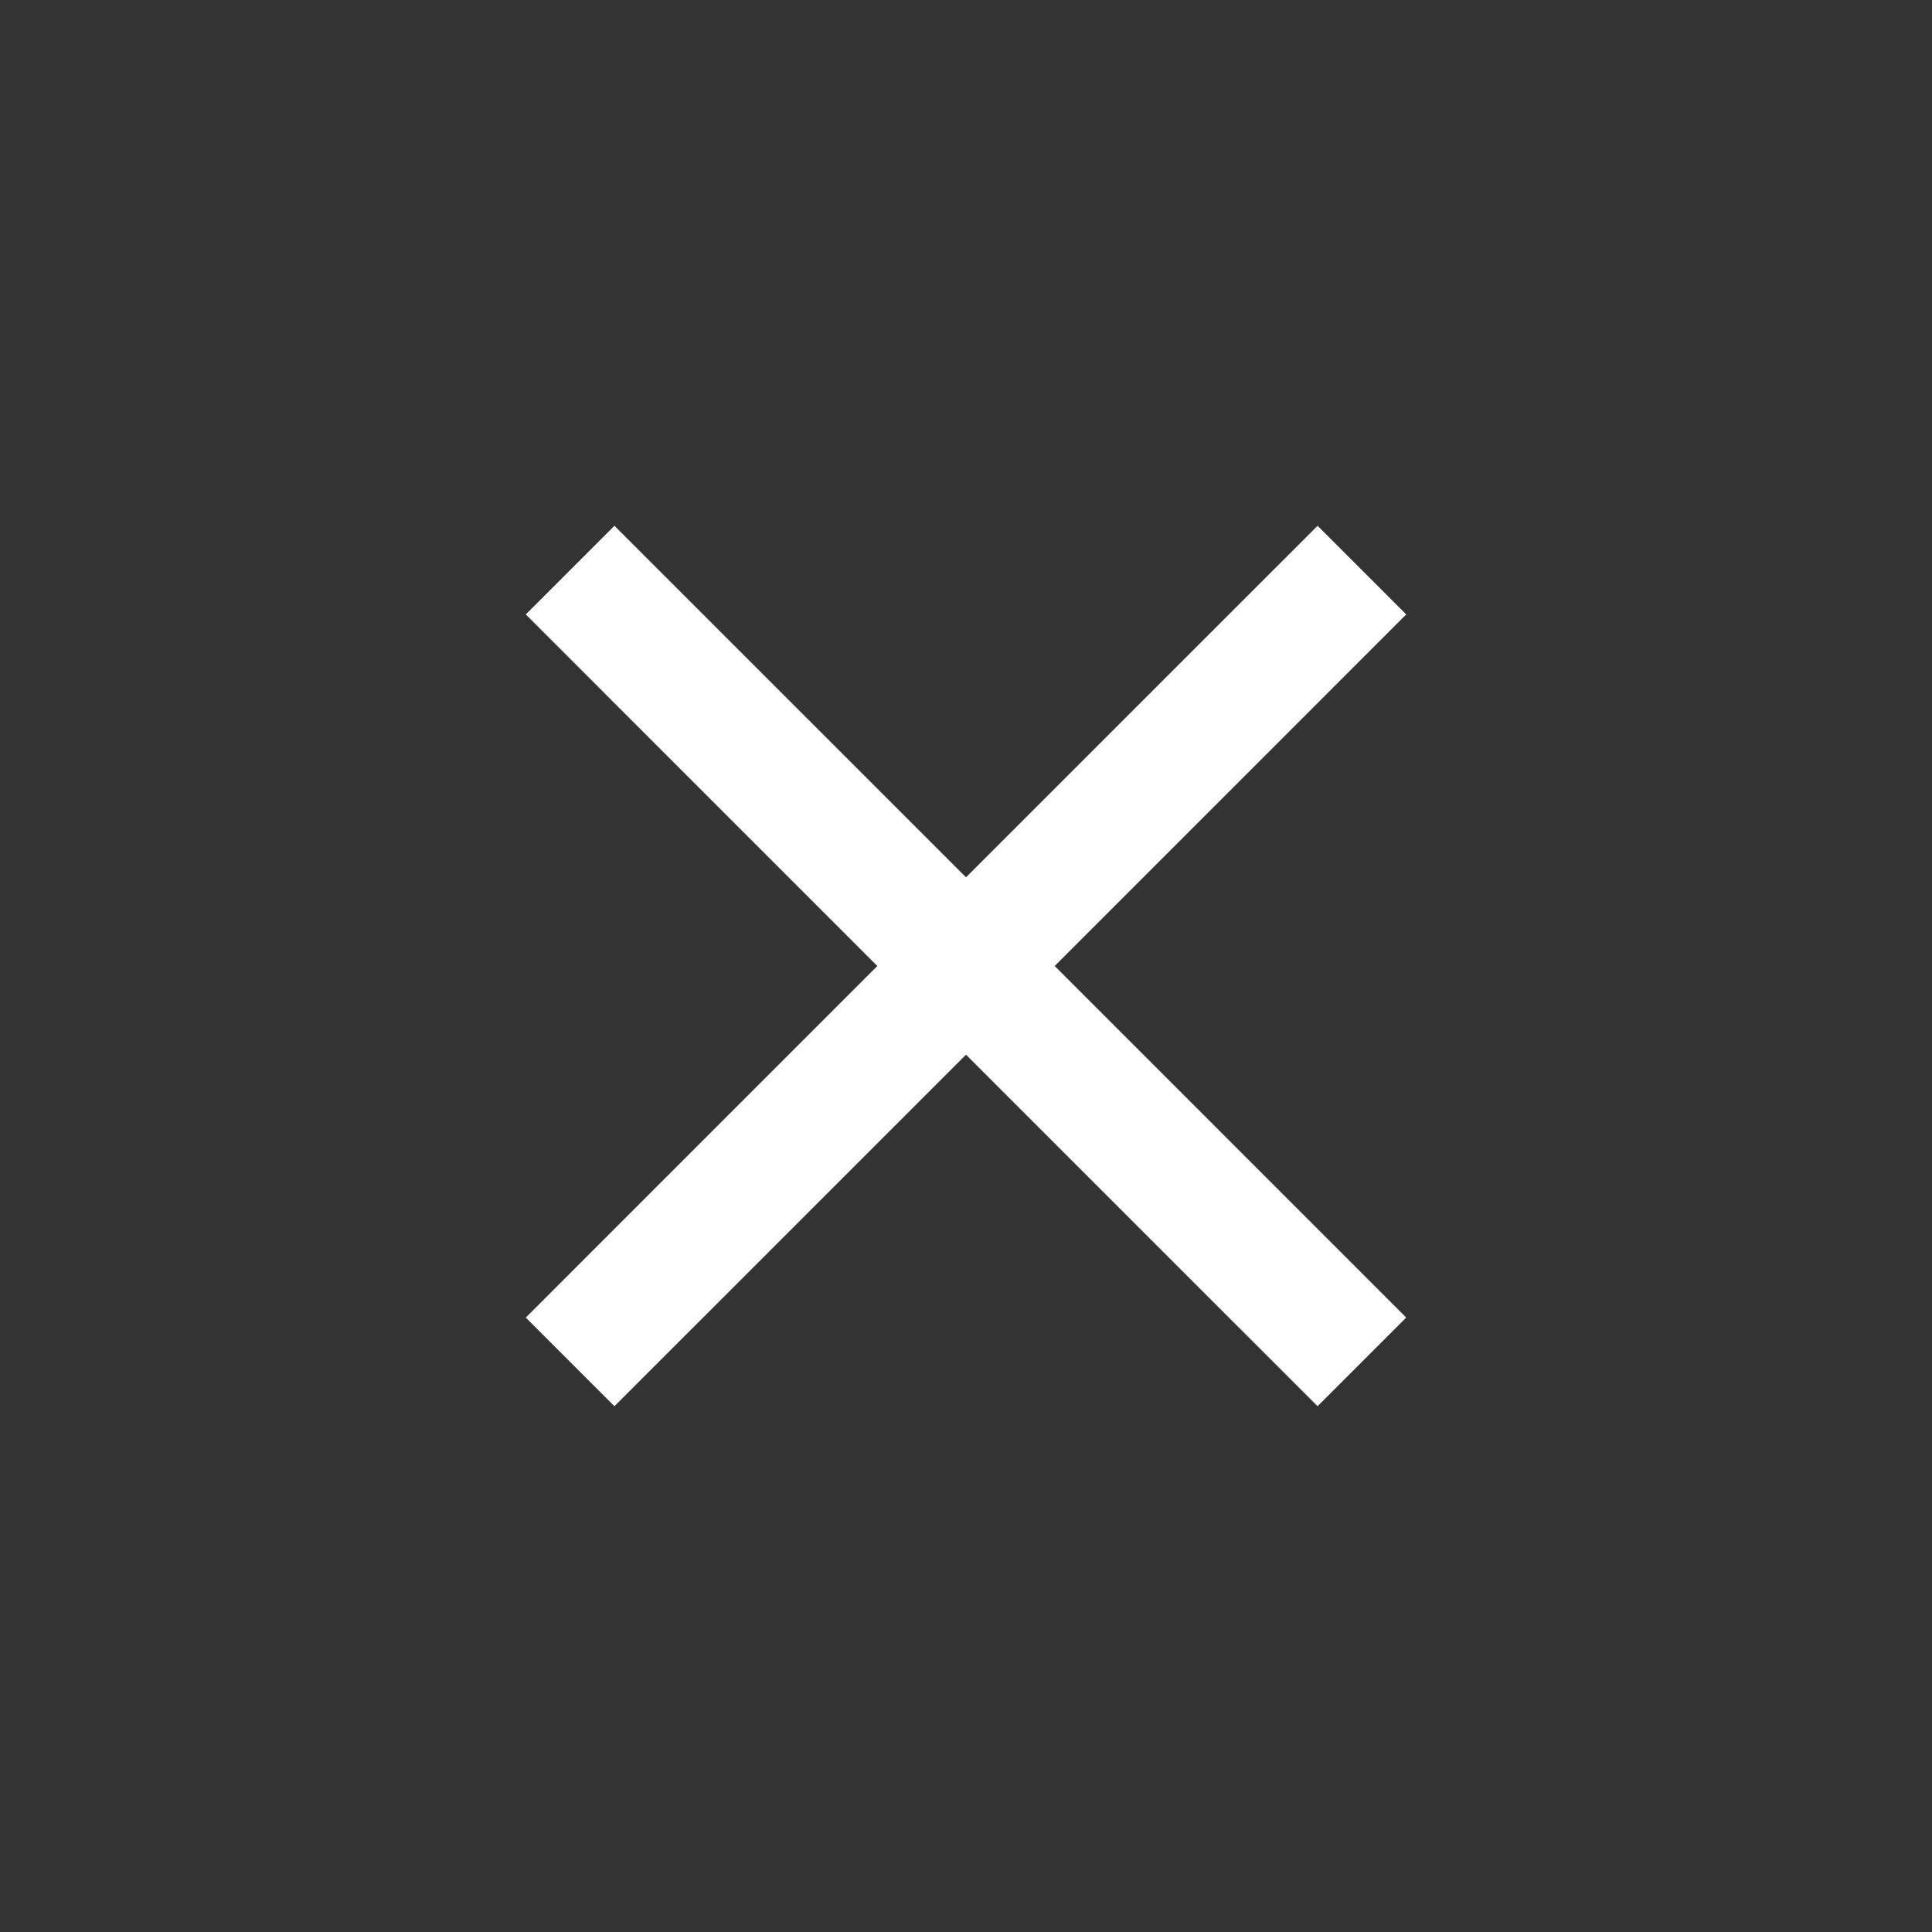<svg width="64" height="64" viewBox="0 0 64 64" fill="none" xmlns="http://www.w3.org/2000/svg">
<rect x="0" y="0" width="64" height="64" fill="#333333" stroke="none"/>
<path d="M43.646 17.417L32 29.062L20.354 17.417L17.417 20.354L29.062 32L17.417 43.646L20.354 46.583L32 34.938L43.646 46.583L46.583 43.646L34.938 32L46.583 20.354L43.646 17.417Z" fill="white"/>
</svg>
